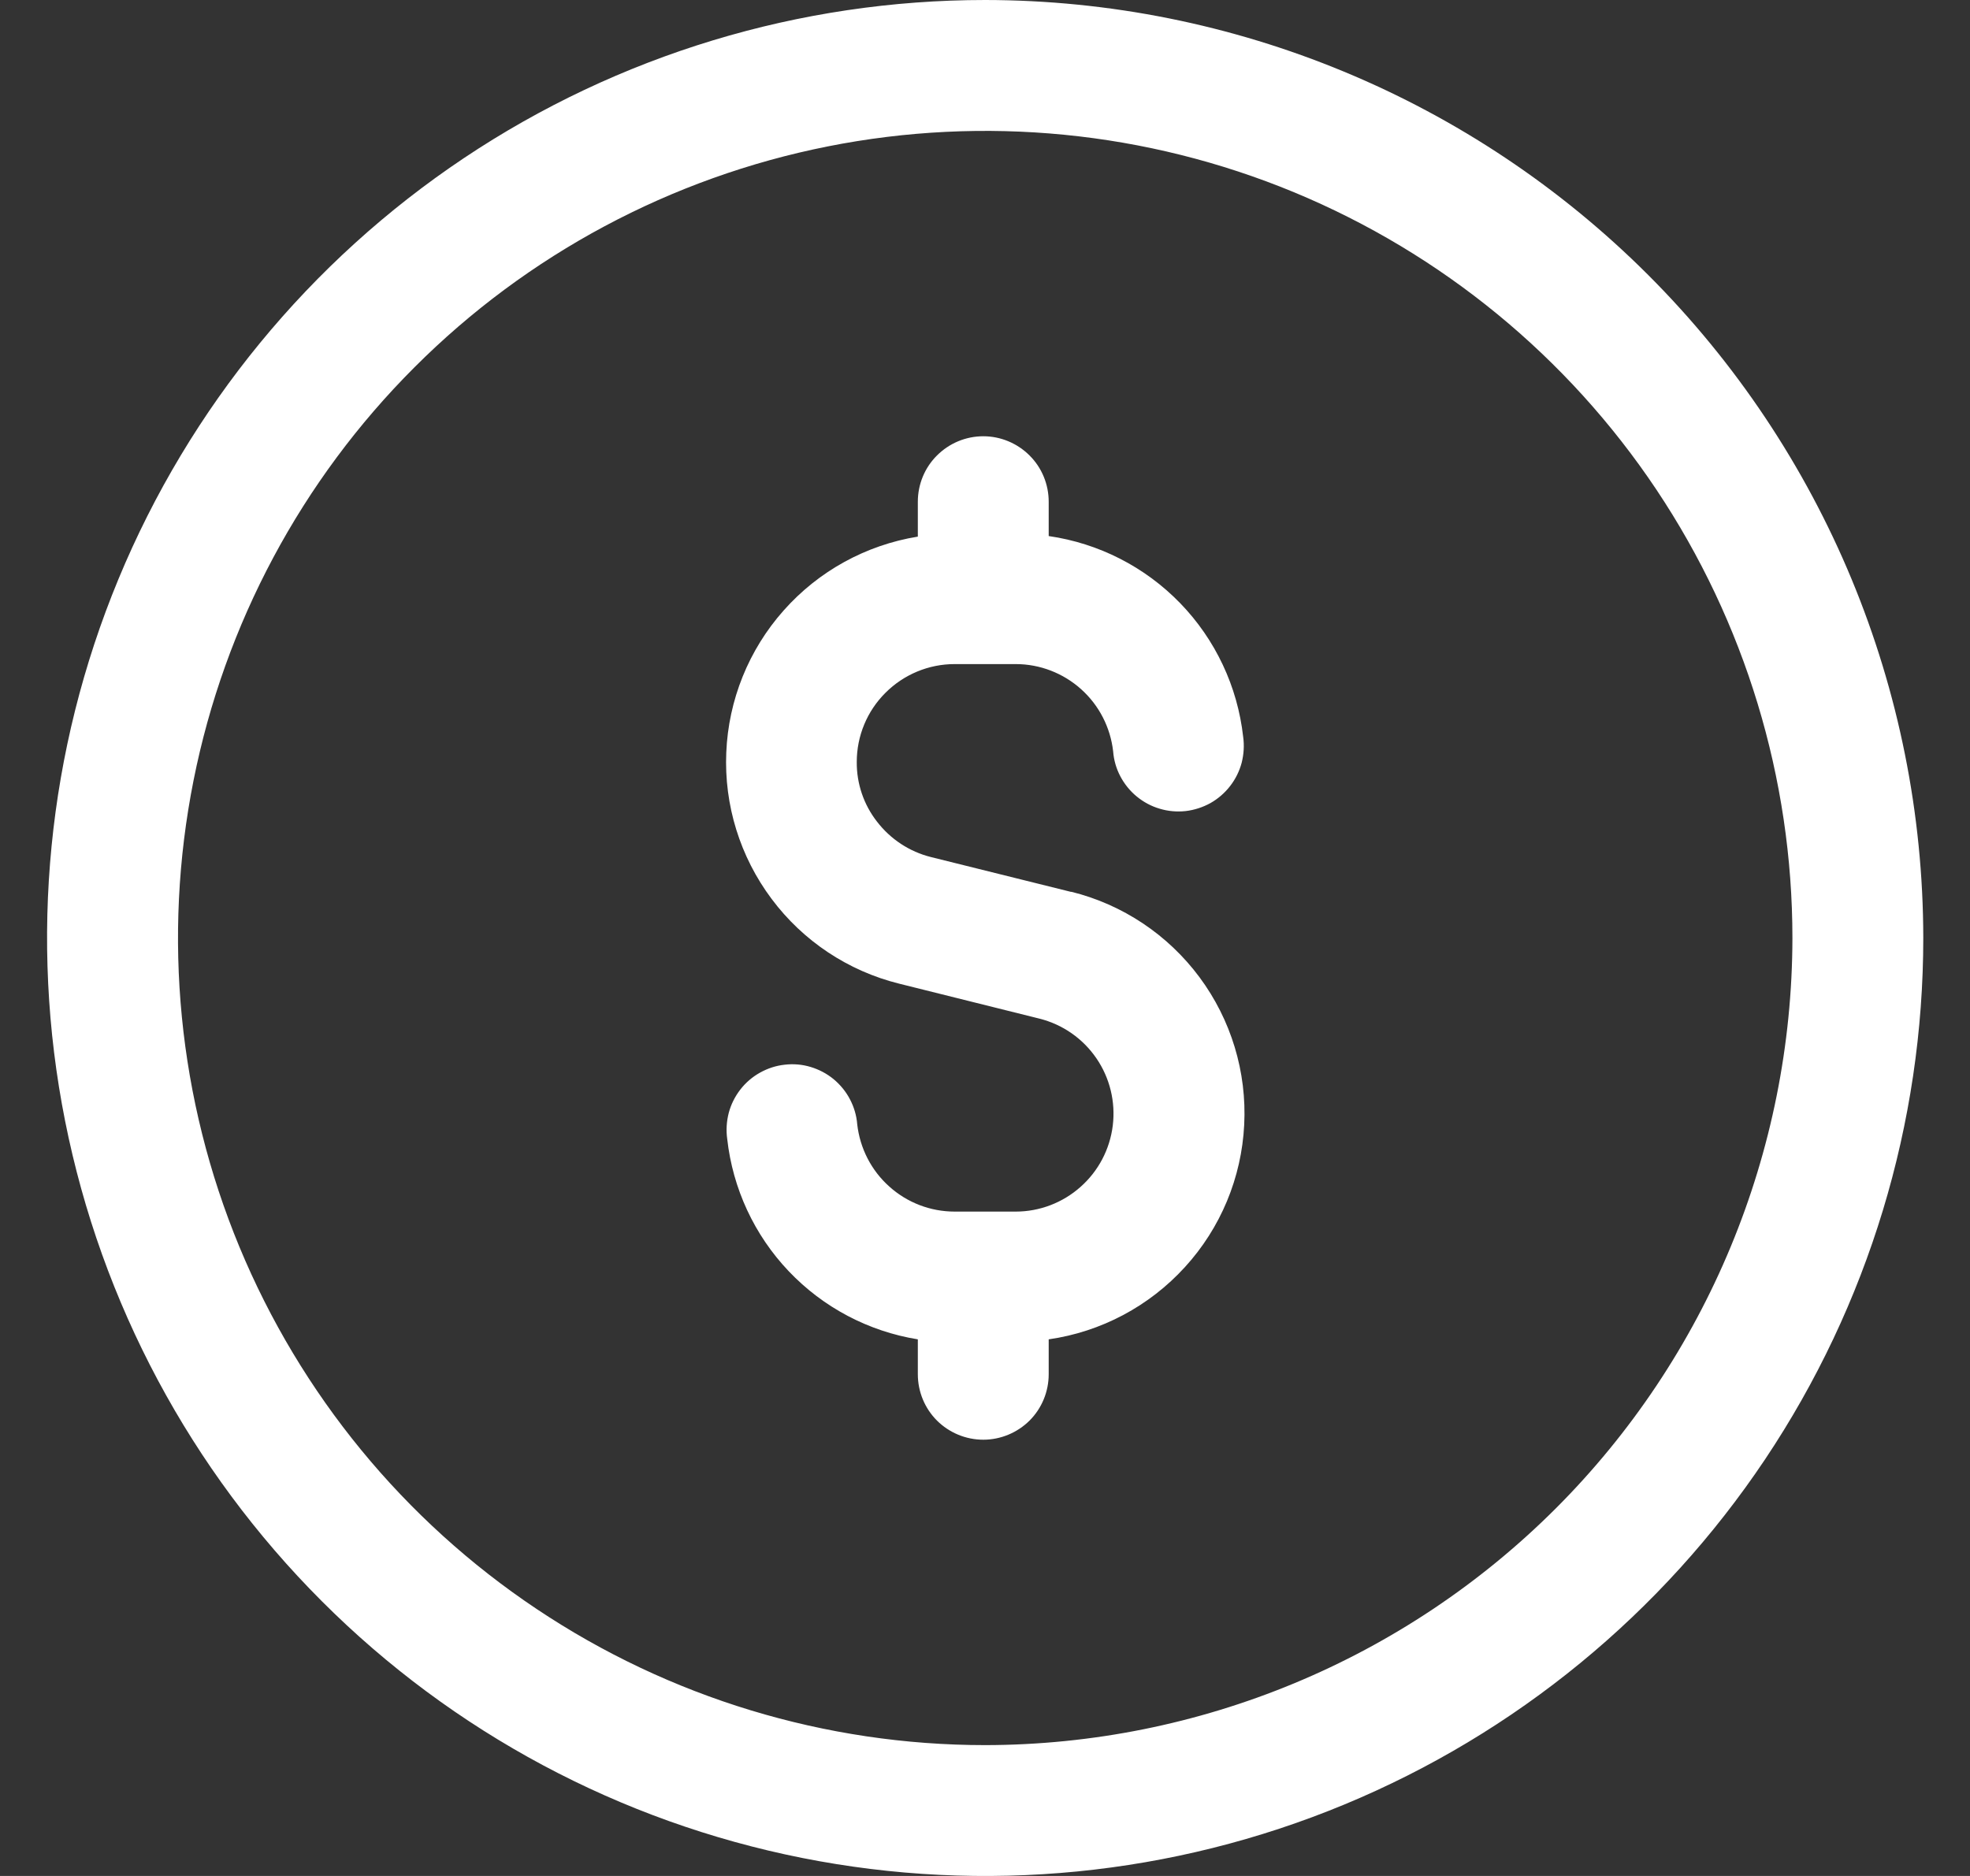 <svg width="21" height="20" viewBox="0 0 21 20" fill="none" xmlns="http://www.w3.org/2000/svg">
<rect x="0" y="0" width="21" height="20" fill="#333333" stroke="none"/>
<path d="M10.502 0C8.524 0 6.591 0.586 4.946 1.685C3.302 2.784 2.02 4.346 1.263 6.173C0.506 8 0.308 10.011 0.694 11.951C1.08 13.891 2.032 15.672 3.431 17.071C4.829 18.47 6.611 19.422 8.551 19.808C10.491 20.194 12.502 19.996 14.329 19.239C16.156 18.482 17.718 17.2 18.817 15.556C19.916 13.911 20.502 11.978 20.502 10C20.499 7.349 19.445 4.807 17.57 2.932C15.695 1.057 13.153 0.003 10.502 0ZM10.502 18.605C8.8 18.605 7.136 18.1 5.721 17.154C4.306 16.209 3.204 14.865 2.552 13.293C1.901 11.721 1.731 9.99 2.063 8.321C2.395 6.652 3.214 5.119 4.418 3.916C5.621 2.712 7.154 1.893 8.823 1.561C10.492 1.229 12.223 1.399 13.795 2.05C15.367 2.702 16.711 3.804 17.657 5.22C18.602 6.635 19.107 8.298 19.107 10C19.104 12.281 18.197 14.469 16.584 16.082C14.97 17.695 12.783 18.602 10.502 18.605ZM11.419 9.509L9.923 9.137C9.695 9.08 9.493 8.947 9.349 8.76C9.207 8.578 9.131 8.354 9.133 8.123C9.133 7.846 9.243 7.581 9.439 7.386C9.635 7.19 9.9 7.08 10.176 7.08H10.828C11.085 7.08 11.333 7.176 11.524 7.347C11.716 7.519 11.837 7.755 11.866 8.01C11.873 8.103 11.899 8.194 11.943 8.277C11.986 8.359 12.046 8.433 12.118 8.492C12.19 8.551 12.273 8.596 12.363 8.622C12.452 8.649 12.546 8.657 12.639 8.647C12.732 8.636 12.821 8.607 12.903 8.562C12.984 8.516 13.056 8.454 13.113 8.38C13.17 8.307 13.212 8.222 13.236 8.132C13.259 8.041 13.265 7.947 13.252 7.855C13.192 7.319 12.956 6.818 12.581 6.431C12.206 6.044 11.713 5.792 11.179 5.715V5.349C11.179 5.164 11.106 4.986 10.975 4.856C10.844 4.725 10.666 4.651 10.482 4.651C10.296 4.651 10.119 4.725 9.988 4.856C9.857 4.986 9.784 5.164 9.784 5.349V5.721C9.23 5.811 8.725 6.089 8.353 6.509C7.981 6.928 7.765 7.463 7.742 8.023C7.718 8.583 7.889 9.134 8.225 9.583C8.56 10.032 9.041 10.352 9.585 10.487L11.081 10.86C11.328 10.922 11.543 11.072 11.687 11.282C11.831 11.492 11.893 11.747 11.862 12C11.831 12.253 11.709 12.485 11.518 12.654C11.328 12.823 11.082 12.917 10.828 12.917H10.176C9.919 12.917 9.671 12.822 9.48 12.65C9.288 12.479 9.167 12.242 9.138 11.987C9.131 11.894 9.104 11.803 9.061 11.721C9.018 11.638 8.958 11.565 8.886 11.505C8.814 11.446 8.731 11.402 8.641 11.375C8.552 11.348 8.458 11.34 8.365 11.351C8.272 11.361 8.183 11.39 8.101 11.436C8.02 11.481 7.948 11.543 7.891 11.617C7.834 11.691 7.792 11.775 7.768 11.866C7.745 11.956 7.739 12.05 7.752 12.142C7.811 12.672 8.041 13.167 8.408 13.553C8.775 13.939 9.258 14.194 9.784 14.279V14.651C9.784 14.836 9.857 15.014 9.988 15.145C10.119 15.275 10.296 15.349 10.482 15.349C10.666 15.349 10.844 15.275 10.975 15.145C11.106 15.014 11.179 14.836 11.179 14.651V14.279C11.738 14.199 12.251 13.926 12.631 13.509C13.012 13.092 13.235 12.556 13.263 11.992C13.292 11.428 13.123 10.872 12.787 10.419C12.45 9.965 11.967 9.643 11.419 9.507V9.509Z" fill="white"/>
</svg>
